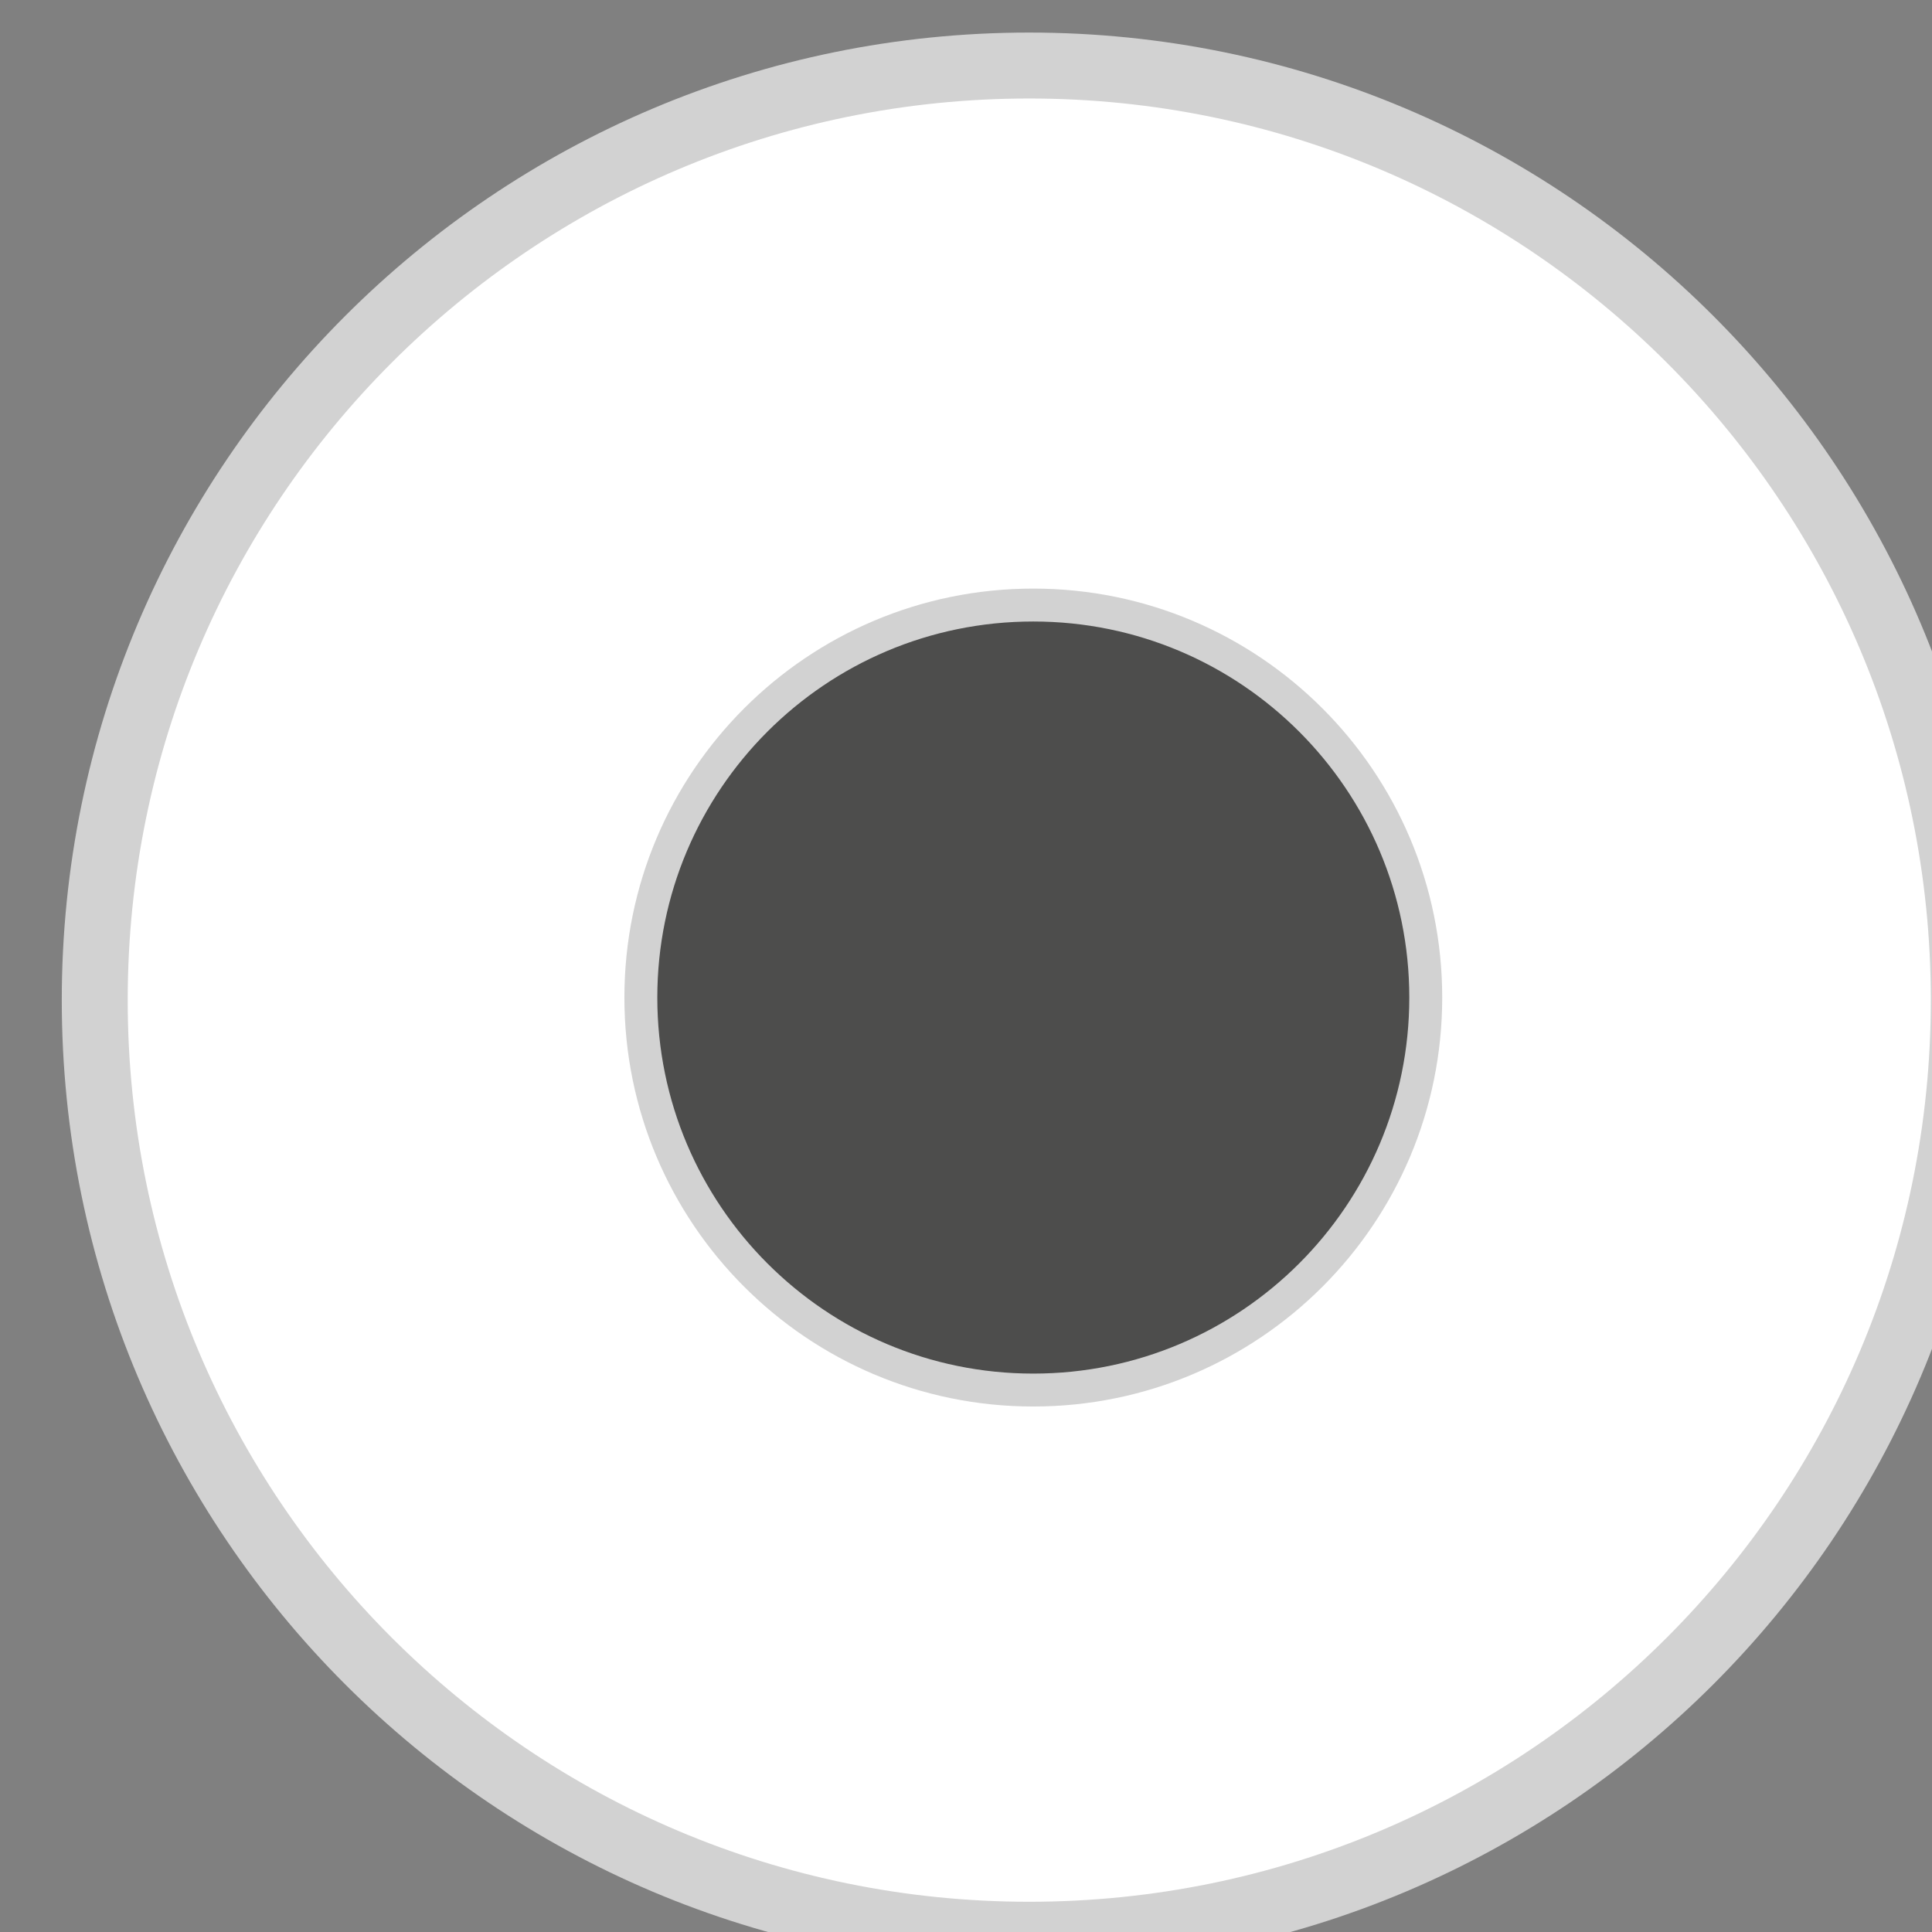 <?xml version="1.0" encoding="UTF-8" standalone="no"?>
<!-- Created with Inkscape (http://www.inkscape.org/) -->

<svg
   width="9.706mm"
   height="9.706mm"
   viewBox="0 0 9.706 9.706"
   version="1.1"
   id="svg1"
   xml:space="preserve"
   inkscape:version="1.3 (0e150ed, 2023-07-21)"
   sodipodi:docname="jack-white-flat.svg"
   xmlns:inkscape="http://www.inkscape.org/namespaces/inkscape"
   xmlns:sodipodi="http://sodipodi.sourceforge.net/DTD/sodipodi-0.dtd"
   xmlns:xlink="http://www.w3.org/1999/xlink"
   xmlns="http://www.w3.org/2000/svg"
   xmlns:svg="http://www.w3.org/2000/svg"><rect x="0" y="0" width="9.706" height="9.706" fill="#808080" stroke="none"/><sodipodi:namedview
     id="namedview1"
     pagecolor="#ffffff"
     bordercolor="#000000"
     borderopacity="0.25"
     inkscape:showpageshadow="2"
     inkscape:pageopacity="0.0"
     inkscape:pagecheckerboard="0"
     inkscape:deskcolor="#d1d1d1"
     inkscape:document-units="mm"
     showgrid="false"
     showguides="true"
     inkscape:zoom="5.0641328"
     inkscape:cx="-21.425188"
     inkscape:cy="42.751643"
     inkscape:window-width="1512"
     inkscape:window-height="916"
     inkscape:window-x="0"
     inkscape:window-y="677"
     inkscape:window-maximized="1"
     inkscape:current-layer="g8703"><sodipodi:guide
       position="-99.385,293.634"
       orientation="0,-1"
       id="guide1"
       inkscape:locked="false" /><sodipodi:guide
       position="4.853,12.553"
       orientation="1,0"
       id="guide2"
       inkscape:locked="false" /><sodipodi:guide
       position="10.518,5.853"
       orientation="0,-1"
       id="guide3"
       inkscape:locked="false" /></sodipodi:namedview><defs
     id="defs1"><radialGradient
       inkscape:collect="always"
       xlink:href="#radialGradient4642-1-1-2"
       id="radialGradient14428"
       gradientUnits="userSpaceOnUse"
       gradientTransform="matrix(17.717,0,0,17.717,504.443,582.879)"
       spreadMethod="pad"
       cx="0"
       cy="0"
       fx="0"
       fy="0"
       r="1" /><radialGradient
       fx="0"
       fy="0"
       cx="0"
       cy="0"
       r="1"
       gradientUnits="userSpaceOnUse"
       gradientTransform="matrix(14.173,0,0,-14.173,145.602,402.514)"
       spreadMethod="pad"
       id="radialGradient4642-1-1-2"><stop
         style="stop-opacity:1;stop-color:#231f20"
         offset="0"
         id="stop4644-7-7-9" /><stop
         style="stop-opacity:1;stop-color:#353132"
         offset="0.632"
         id="stop4646-4-4-1" /><stop
         style="stop-opacity:1;stop-color:#231f20"
         offset="1"
         id="stop4648-0-0-5" /></radialGradient></defs><g
     inkscape:label="Layer 1"
     inkscape:groupmode="layer"
     id="layer1"
     transform="translate(-86.288,-67.877)"><g
       id="g8703"
       transform="matrix(0.265,0,0,0.265,-111.31,-35.832)"><g
         id="g8723"
         transform="translate(260.723,-172.564)"
         style="display:inline"><path
           id="path8727"
           style="display:inline;fill:#ffffff;fill-opacity:1;stroke:#d2d2d2;stroke-width:1.25;stroke-linecap:butt;stroke-linejoin:miter;stroke-miterlimit:4;stroke-dasharray:none;stroke-opacity:1"
           d="m 522.159,582.879 c 0,9.785 -7.933,17.718 -17.718,17.718 -9.783,0 -17.715,-7.933 -17.715,-17.718 0,-9.785 7.933,-17.718 17.715,-17.718 9.785,0 17.718,7.933 17.718,17.718 z" /><path
           id="path8725"
           style="display:none;fill:url(#radialGradient14428);stroke:none"
           d="m 486.727,582.88 c 0,9.785 7.933,17.716 17.714,17.716 v 0 c 9.785,0 17.718,-7.931 17.718,-17.716 v 0 c 0,-9.785 -7.933,-17.718 -17.718,-17.718 v 0 c -9.781,0 -17.714,7.933 -17.714,17.718"
           transform="translate(3.6784035e-6)" /><path
           id="path8729"
           style="display:inline;fill:#4d4d4c;fill-opacity:1;fill-rule:nonzero;stroke:#d2d2d2;stroke-opacity:1;stroke-width:0.624;stroke-dasharray:none"
           d="m 511.959,582.83 c 0,4.109 -3.33,7.441 -7.441,7.441 -4.109,0 -7.439,-3.333 -7.439,-7.441 0,-4.109 3.33,-7.441 7.439,-7.441 4.111,0 7.441,3.333 7.441,7.441" /></g></g></g></svg>
